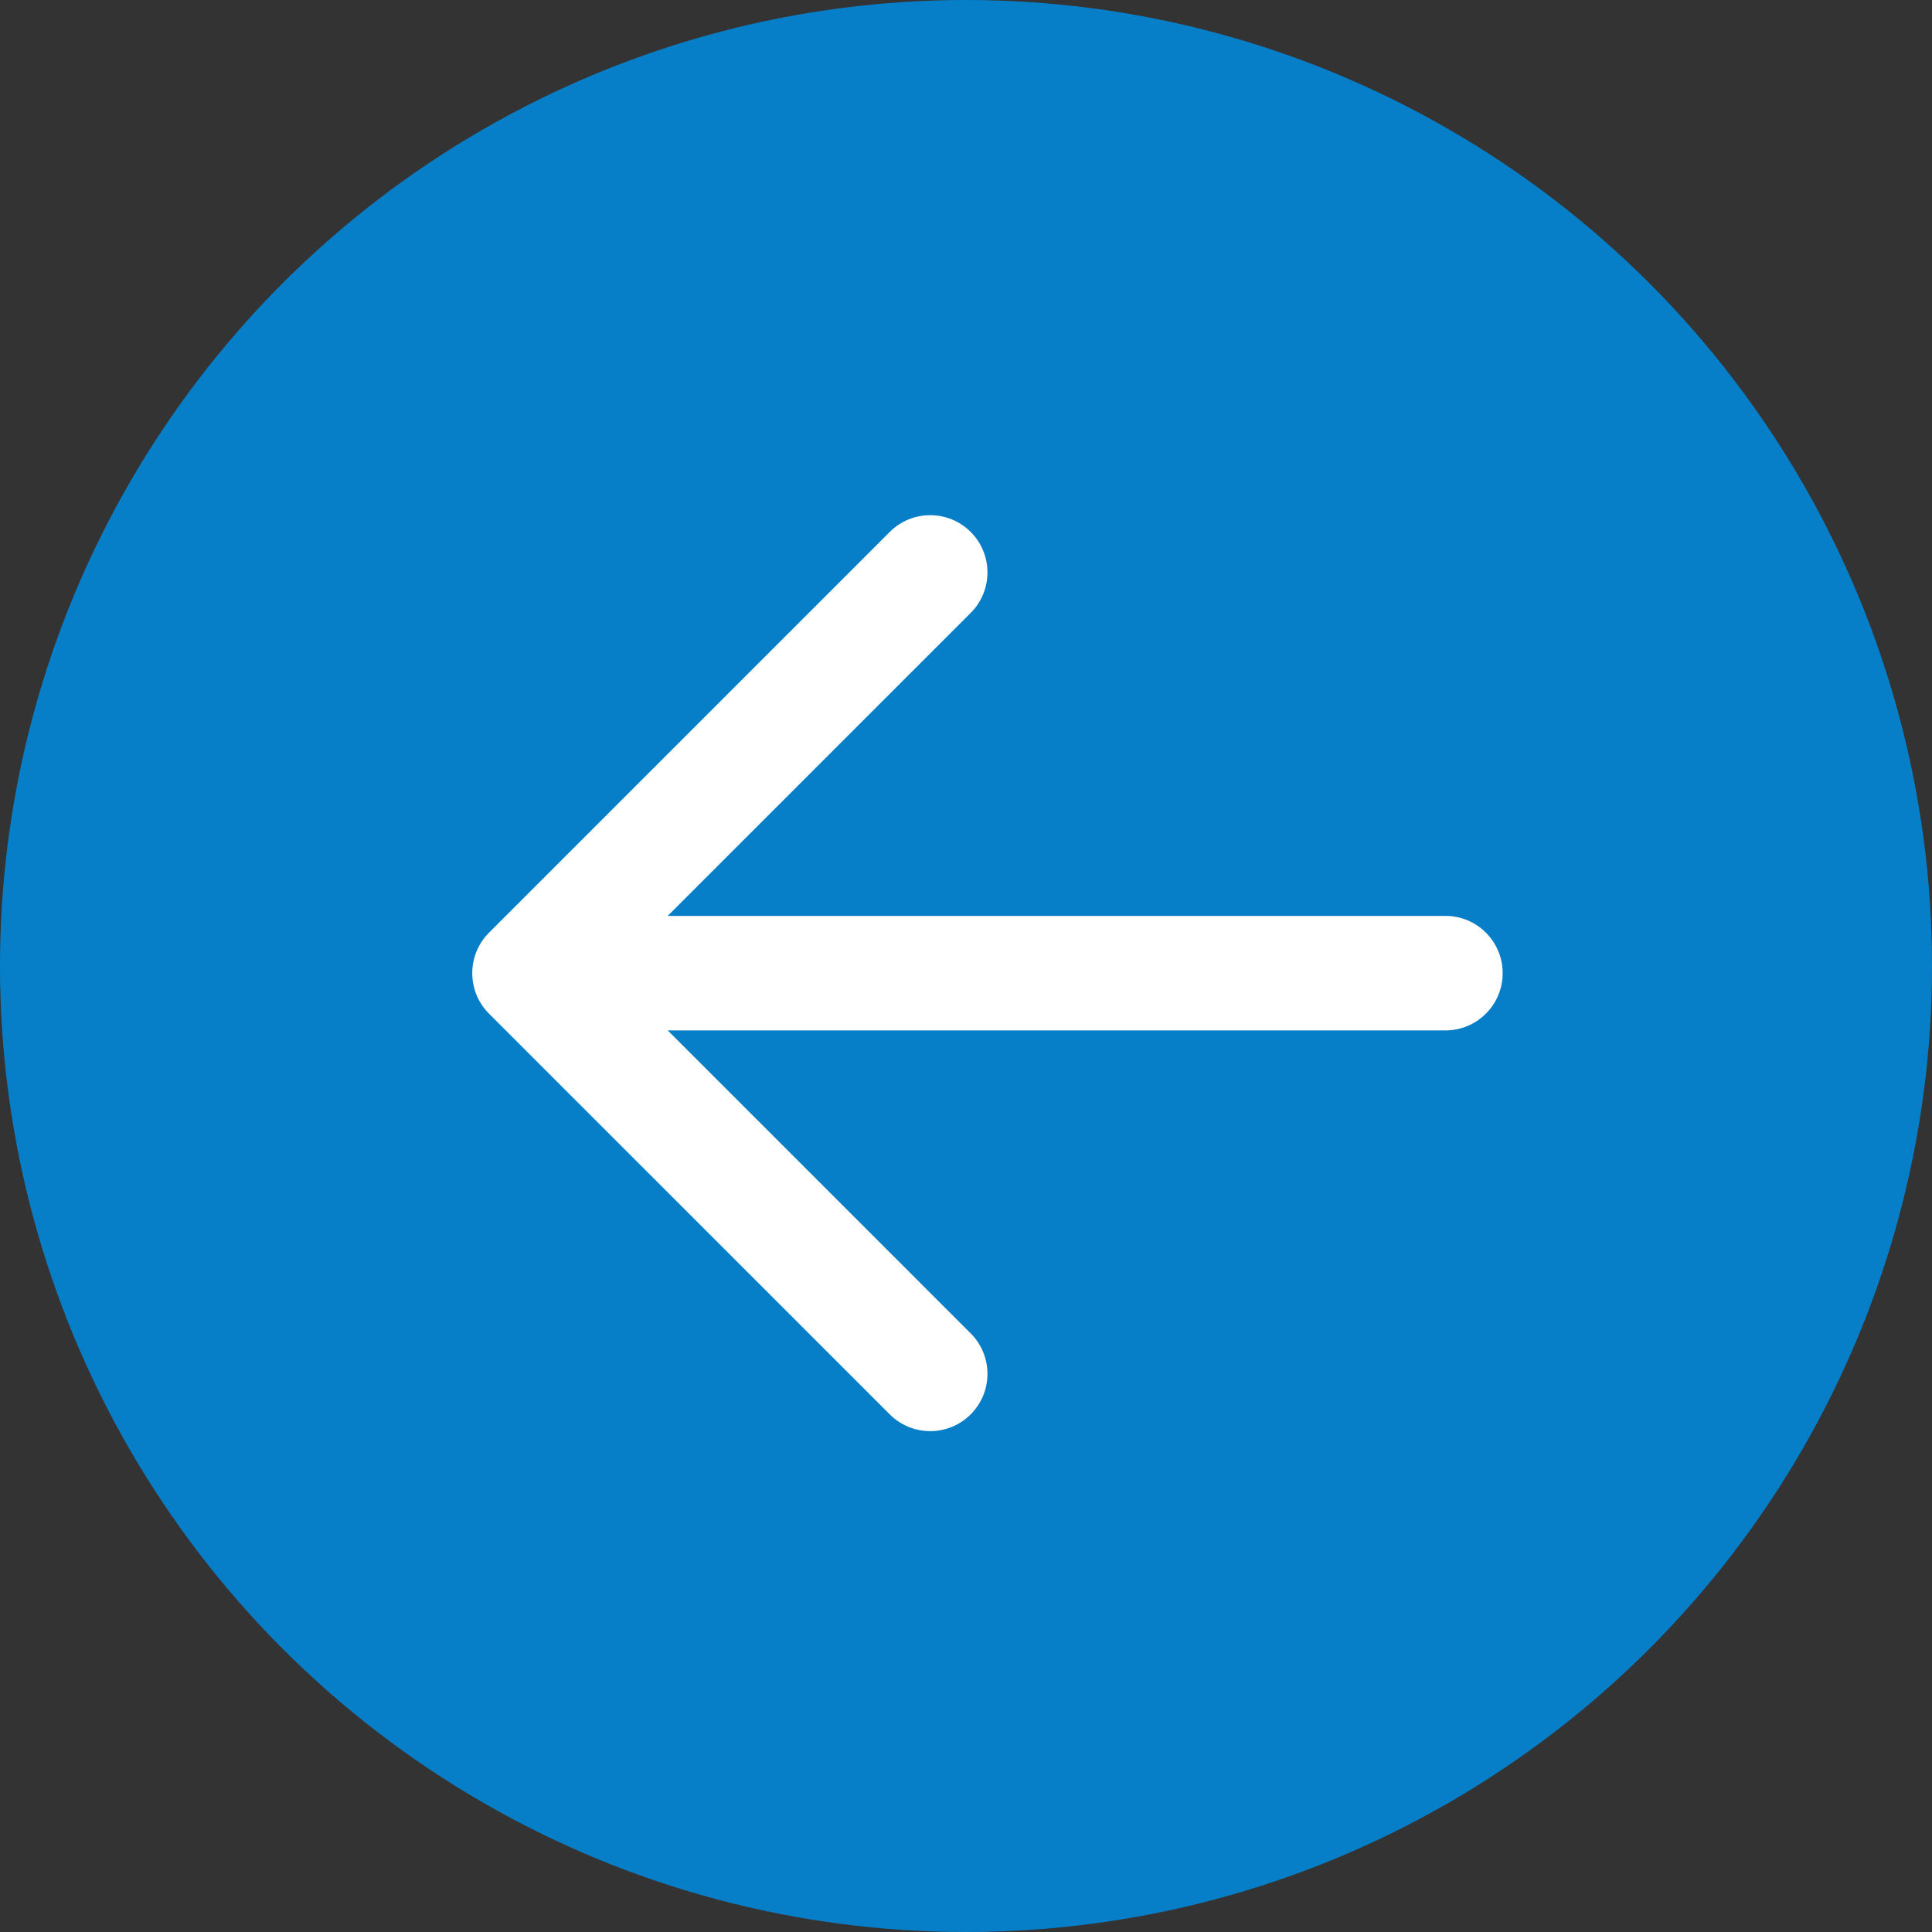<svg width="45" height="45" viewBox="0 0 45 45" fill="none" xmlns="http://www.w3.org/2000/svg">
<rect x="0" y="0" width="45" height="45" fill="#333333" stroke="none"/>
<circle cx="22.5" cy="22.5" r="22.5" fill="#077FC8"/>
<path fill-rule="evenodd" clip-rule="evenodd" d="M22.609 12.39C22.089 11.87 21.244 11.87 20.724 12.39L11.39 21.724C10.87 22.244 10.87 23.089 11.39 23.61L20.724 32.943C21.244 33.464 22.089 33.464 22.609 32.943C23.13 32.422 23.13 31.578 22.609 31.057L15.552 24H33.667C34.403 24 35 23.403 35 22.667C35 21.93 34.403 21.333 33.667 21.333H15.552L22.609 14.276C23.13 13.755 23.13 12.911 22.609 12.39Z" fill="white"/>
</svg>
